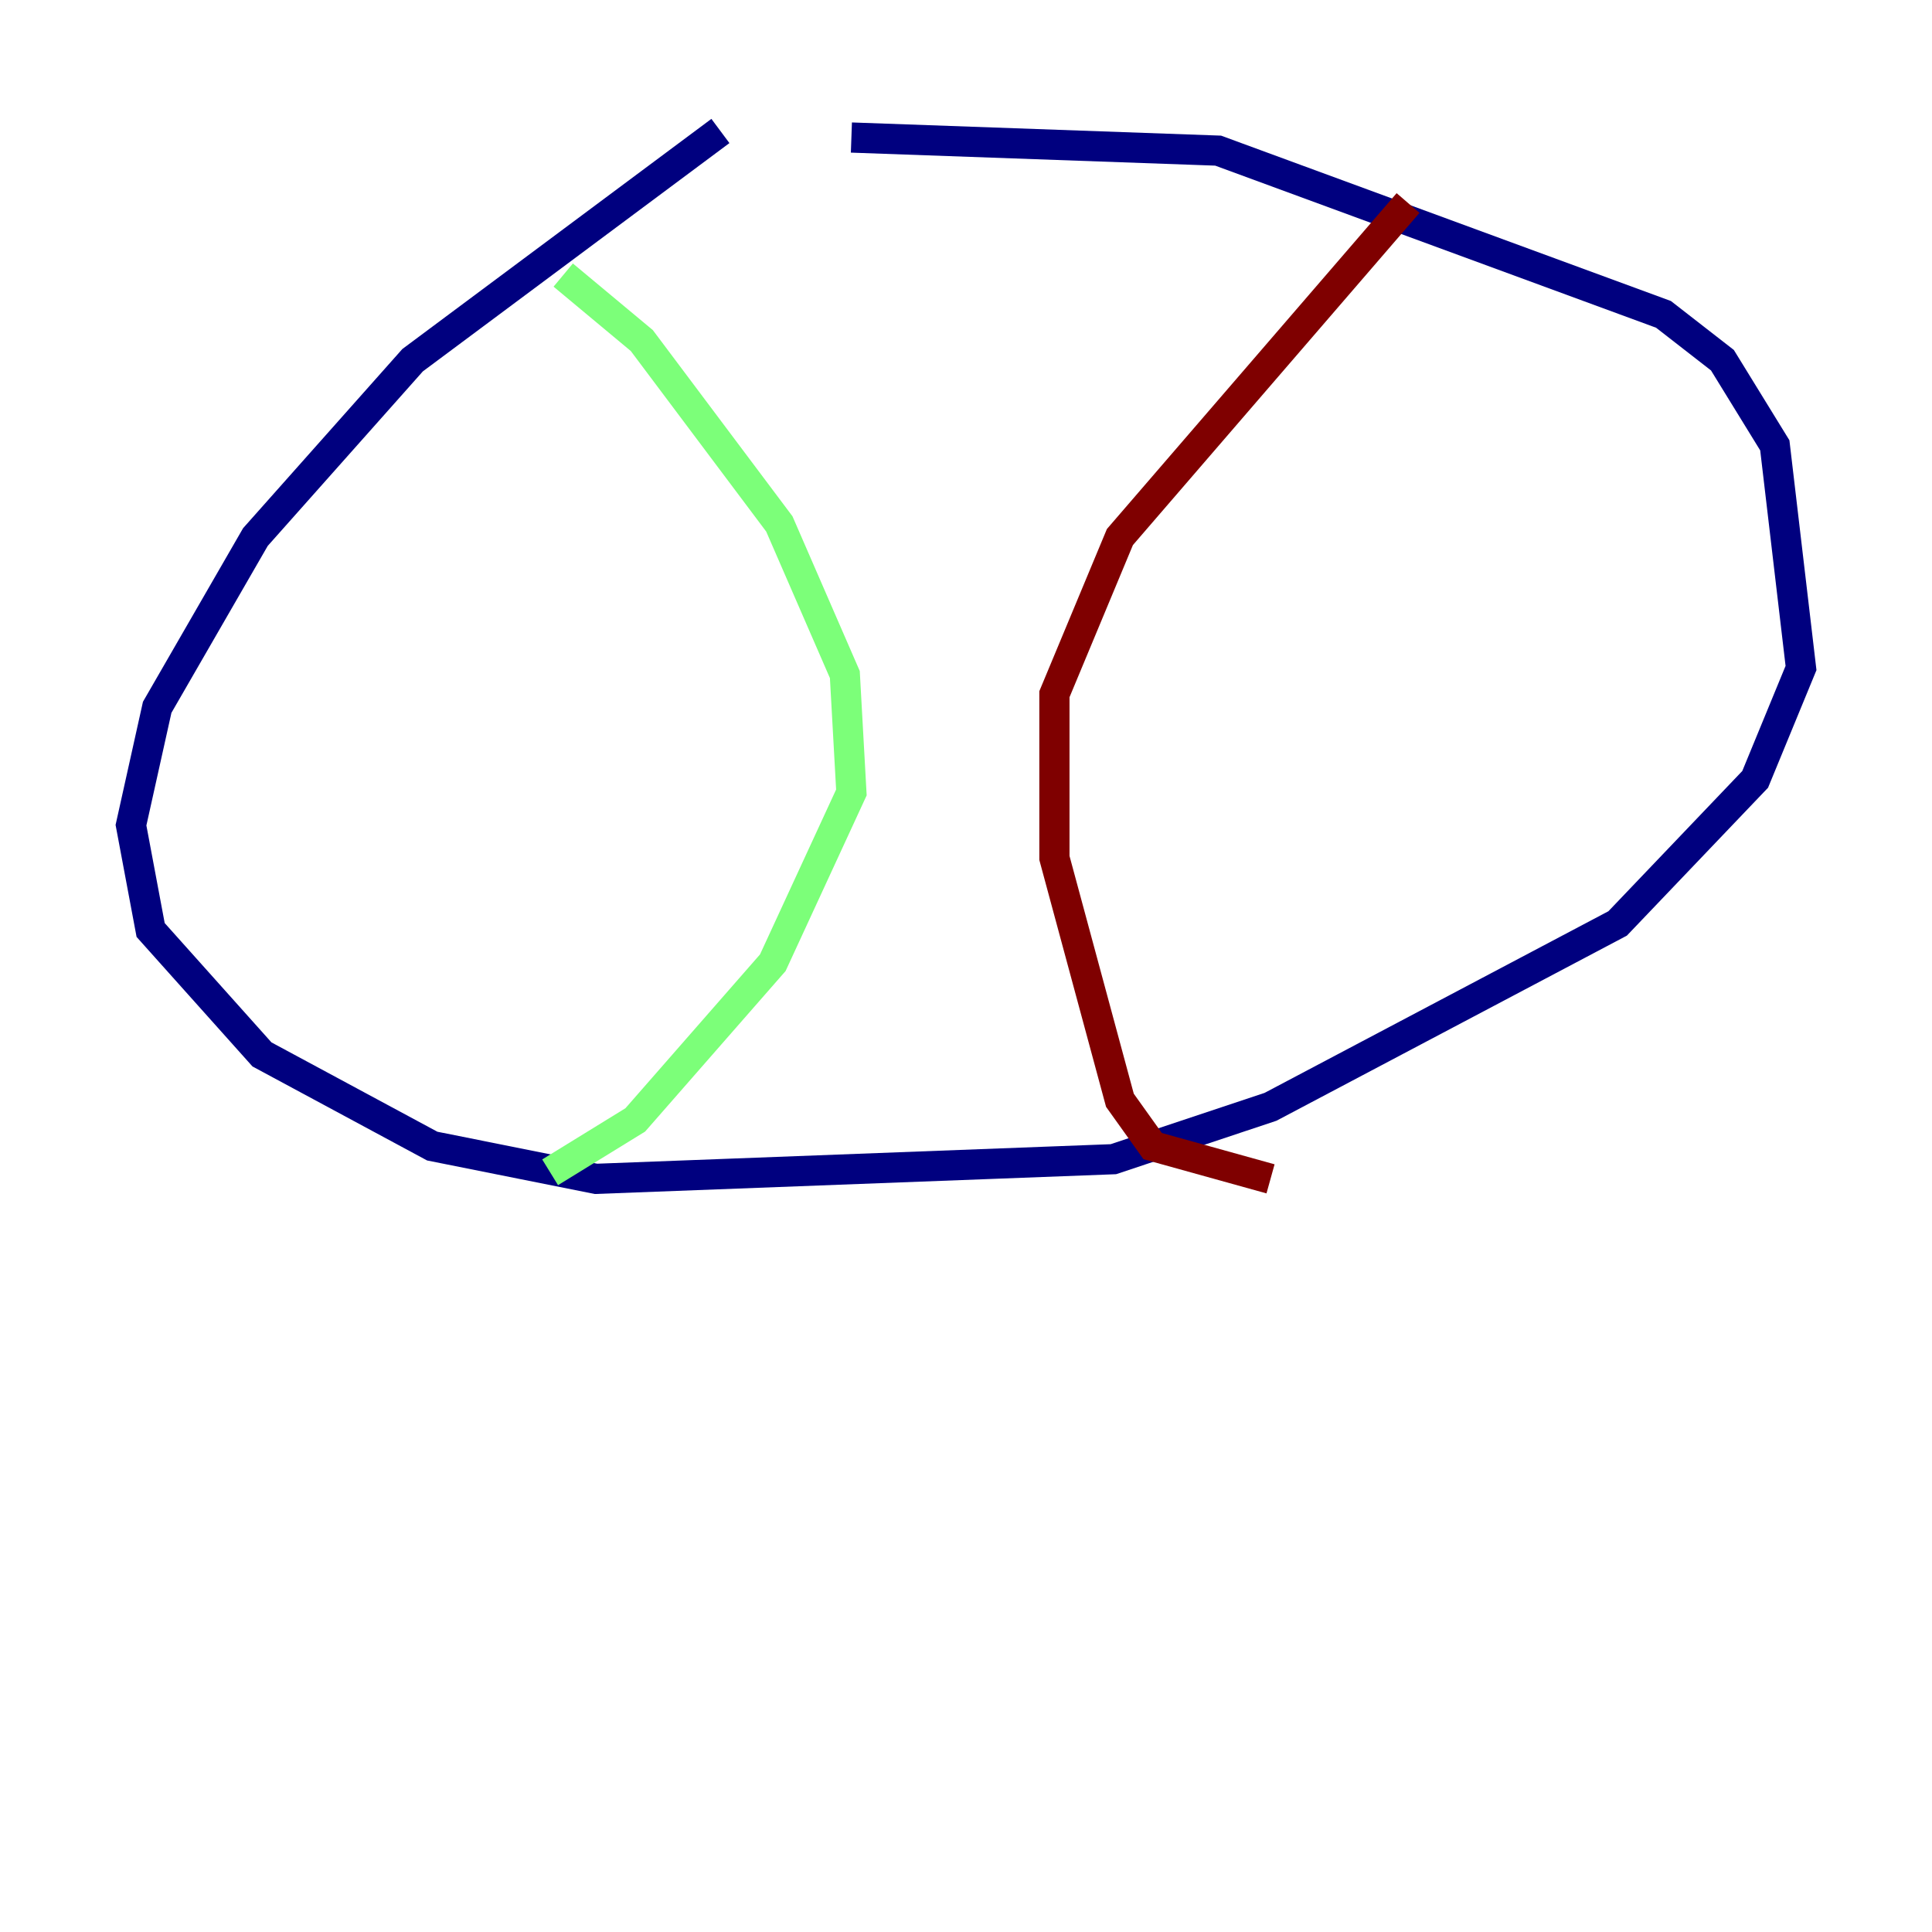 <?xml version="1.0" encoding="utf-8" ?>
<svg baseProfile="tiny" height="128" version="1.2" viewBox="0,0,128,128" width="128" xmlns="http://www.w3.org/2000/svg" xmlns:ev="http://www.w3.org/2001/xml-events" xmlns:xlink="http://www.w3.org/1999/xlink"><defs /><polyline fill="none" points="47.729,8.678 27.336,23.864 16.922,35.58 10.414,46.861 8.678,54.671 9.98,61.614 17.356,69.858 28.637,75.932 39.485,78.102 73.763,76.8 84.176,73.329 107.173,61.18 116.285,51.634 119.322,44.258 117.586,29.505 114.115,23.864 110.21,20.827 80.705,9.98 56.407,9.112" stroke="#00007f" stroke-width="2" /><polyline fill="none" points="37.315,18.224 42.522,22.563 51.634,34.712 55.973,44.691 56.407,52.502 51.2,63.783 42.088,74.197 36.447,77.668" stroke="#7cff79" stroke-width="2" /><polyline fill="none" points="93.288,13.451 74.197,35.58 69.858,45.993 69.858,56.841 74.197,72.895 76.366,75.932 84.176,78.102" stroke="#7f0000" stroke-width="2" /></svg>